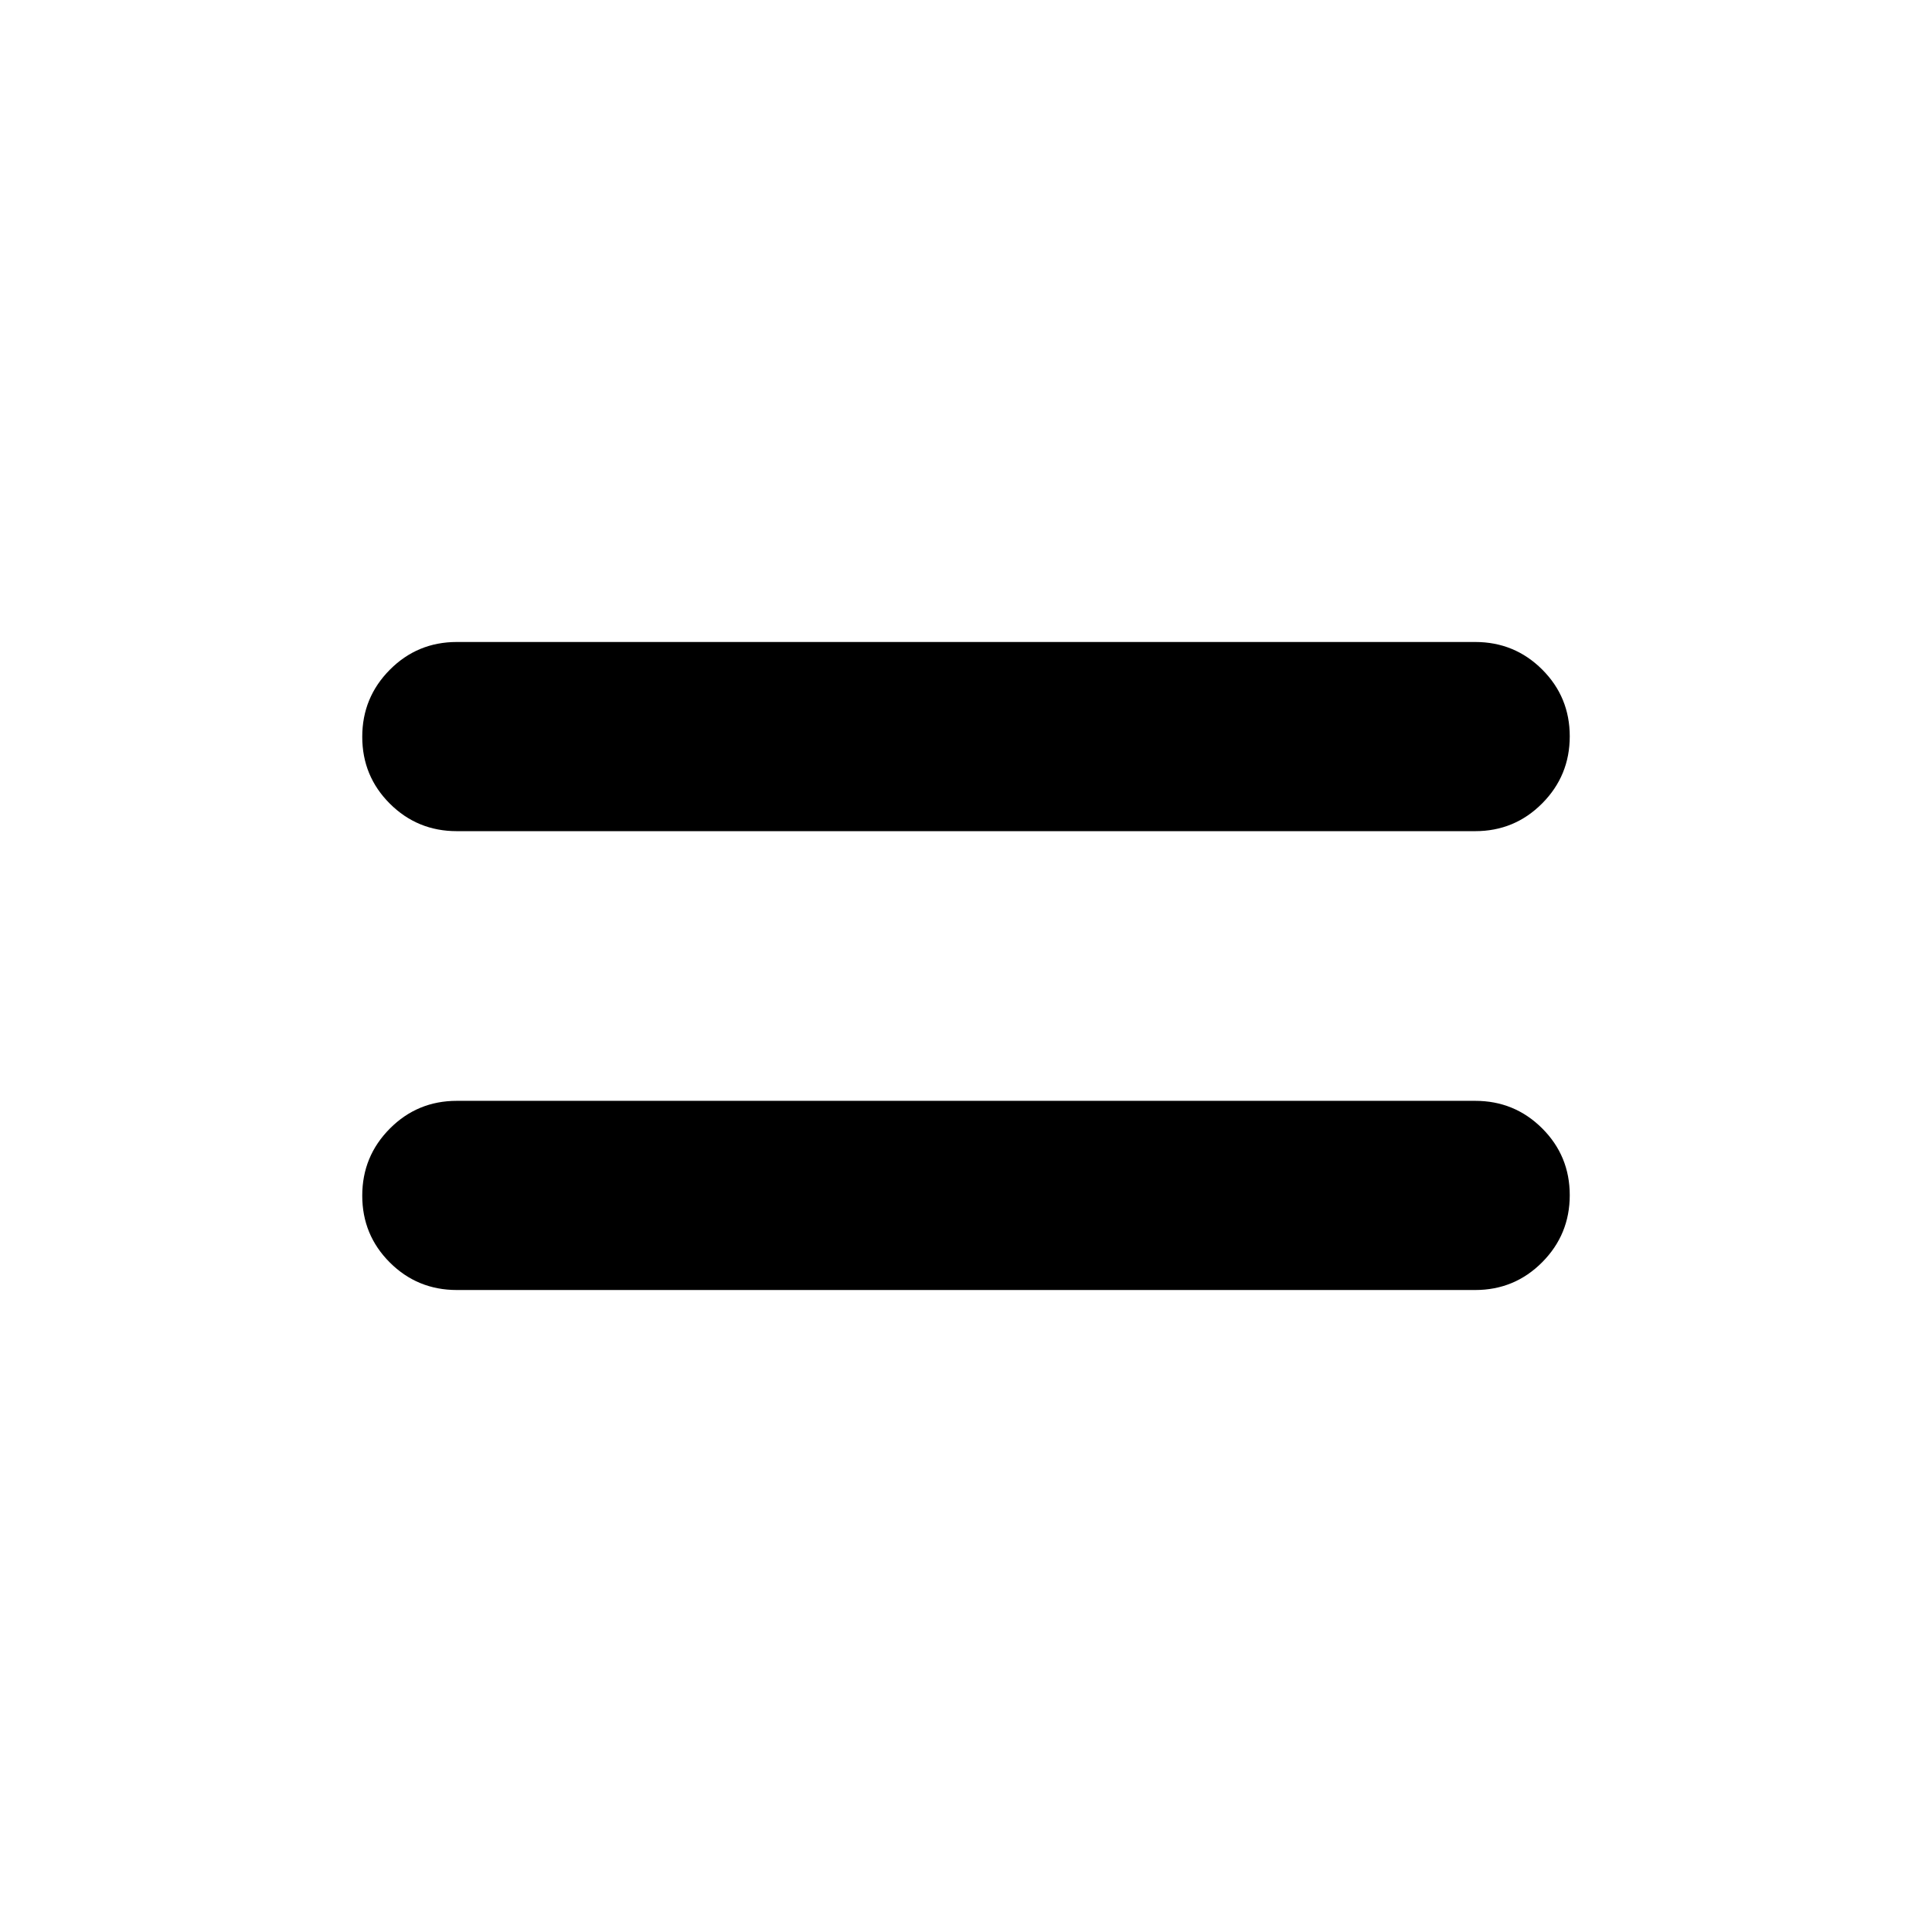 <svg xmlns="http://www.w3.org/2000/svg" height="24" viewBox="0 -960 960 960" width="24"><path d="M227-319q-19.58 0-33.29-13.67Q180-346.35 180-365.88q0-19.54 13.71-33.33T227-413h506q19.58 0 33.29 13.67Q780-385.65 780-366.12q0 19.54-13.71 33.33T733-319H227Zm0-228q-19.58 0-33.29-13.67Q180-574.35 180-593.88q0-19.54 13.71-33.33T227-641h506q19.58 0 33.29 13.67Q780-613.65 780-594.12q0 19.54-13.71 33.33T733-547H227Z"/></svg>